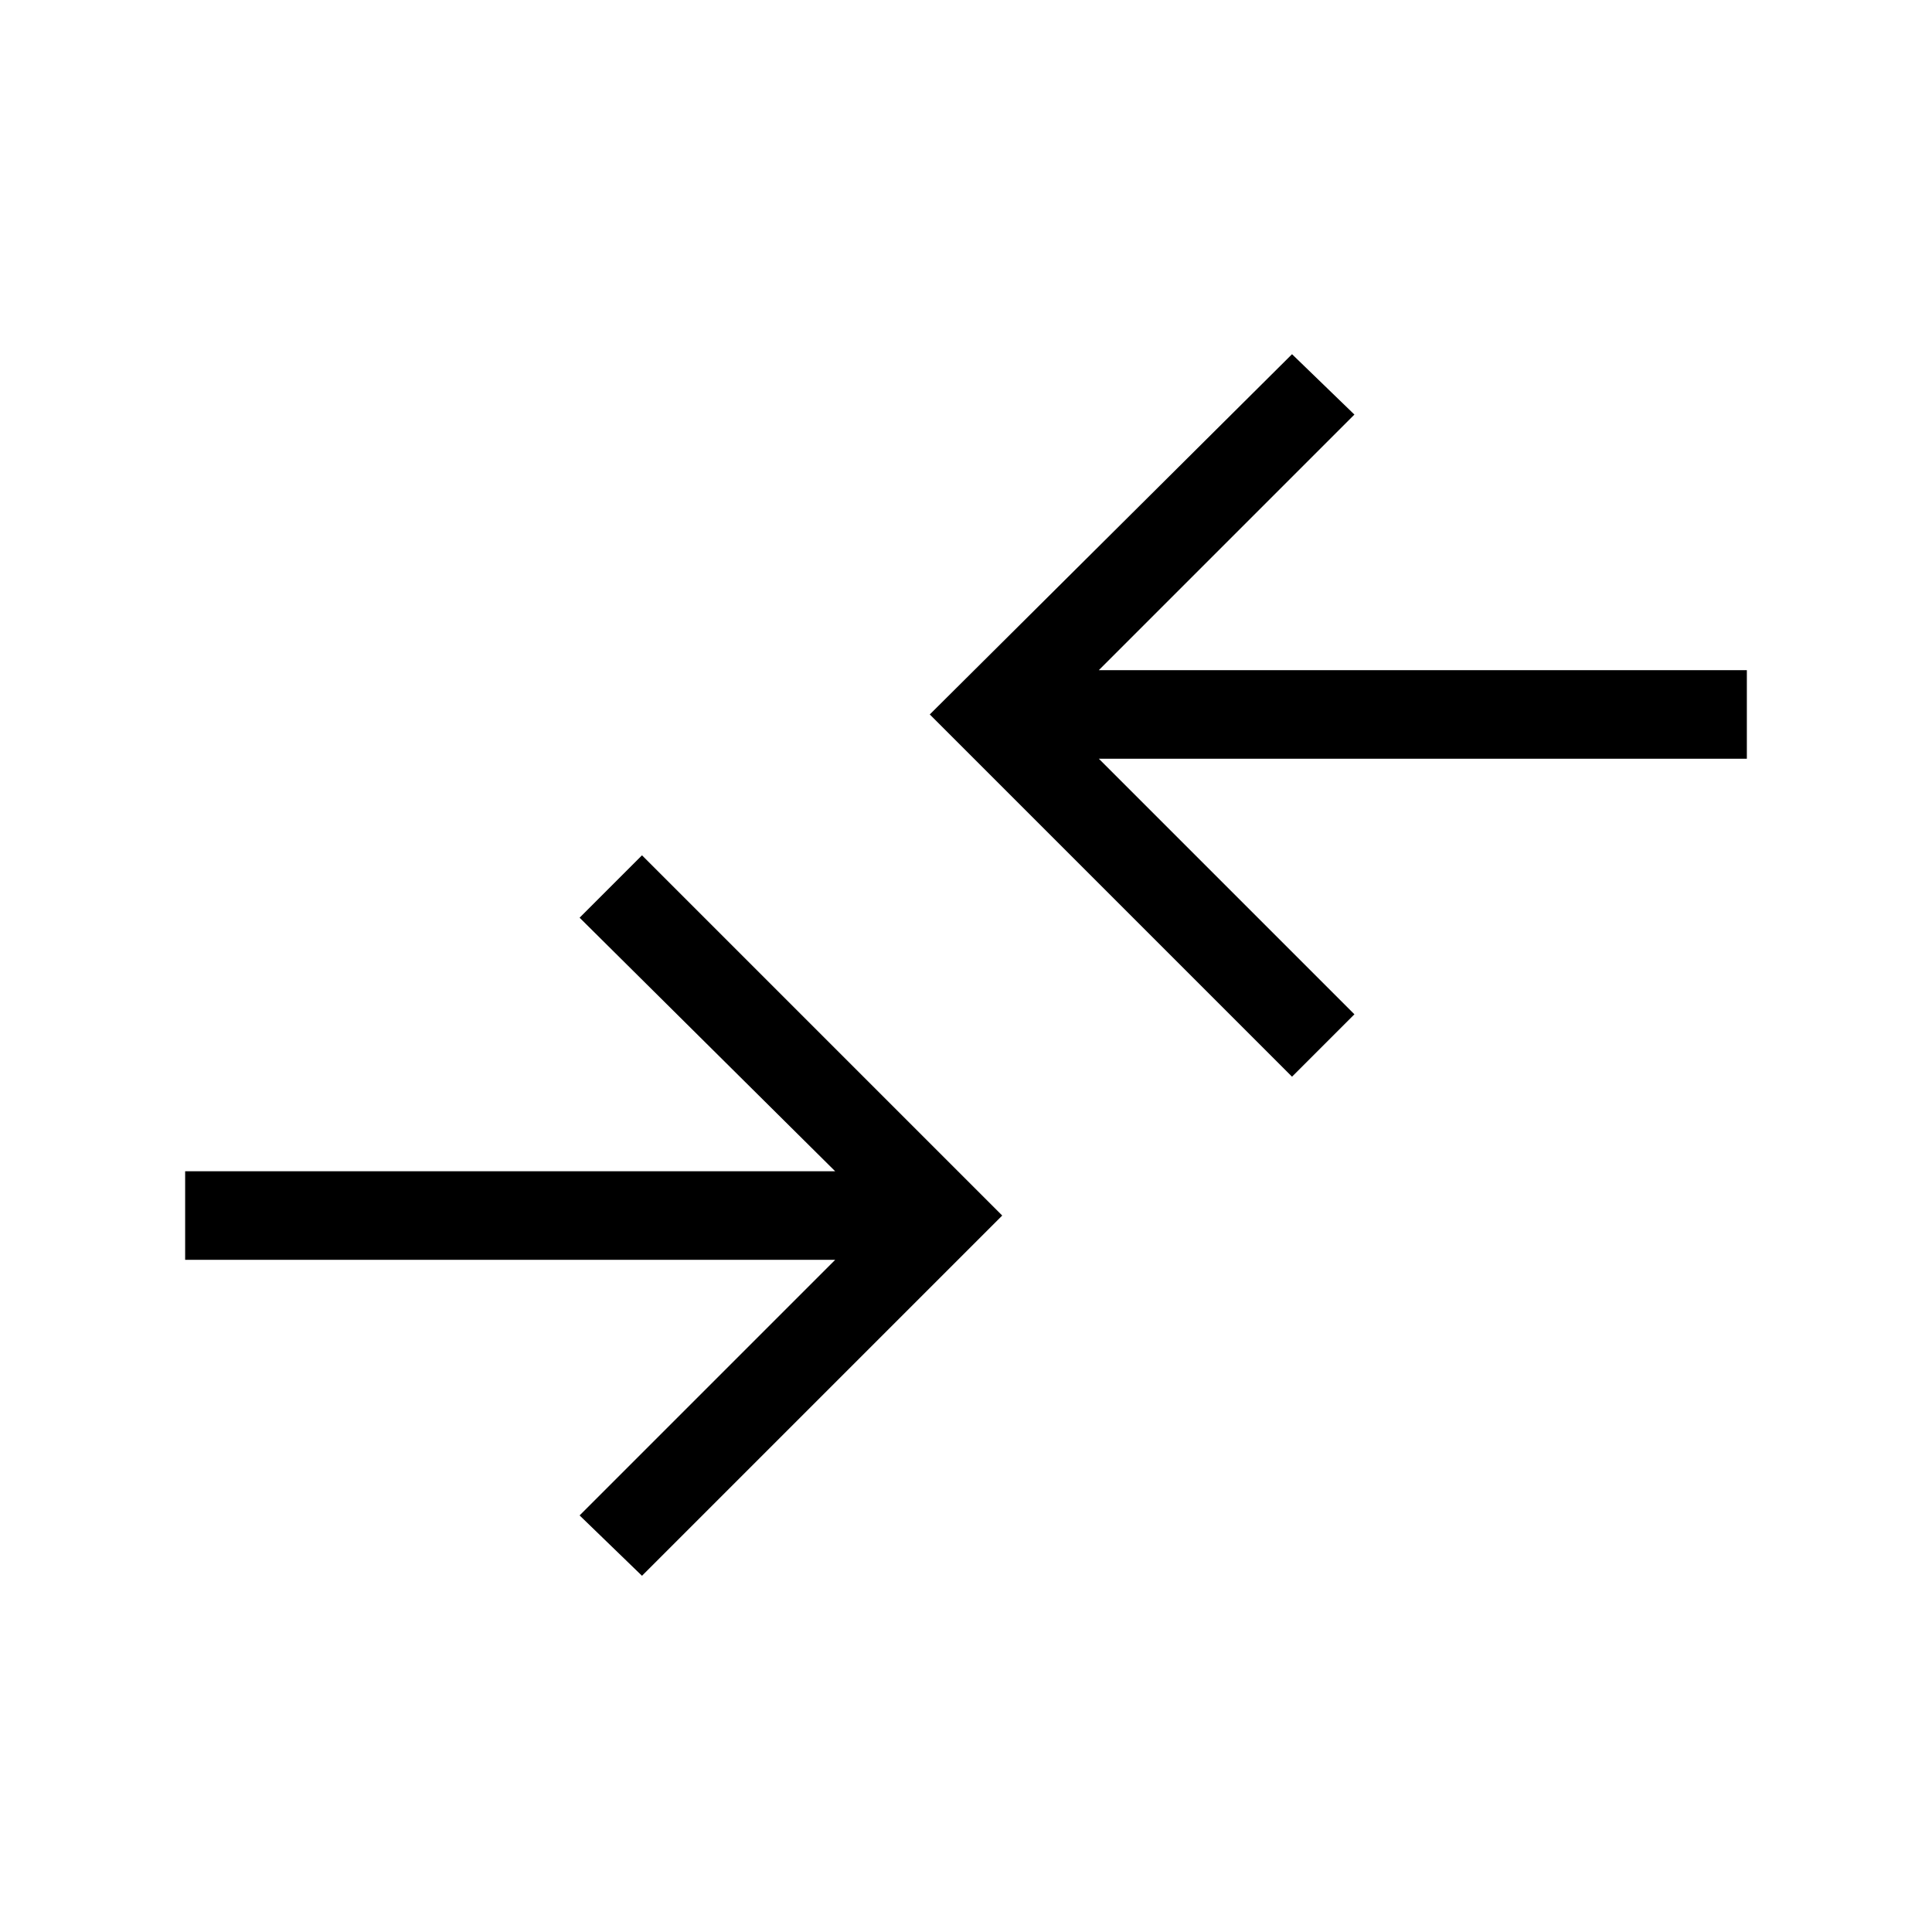 <svg xmlns="http://www.w3.org/2000/svg" height="48" width="48"><path d="M32.1 26.75 23.1 17.75 32.1 8.8 33.65 10.3 27.3 16.65H43.4V18.85H27.3L33.65 25.2ZM15.95 39.15 24.9 30.2 15.95 21.25 14.4 22.8 20.75 29.1H4.6V31.3H20.75L14.4 37.65Z"/></svg>
